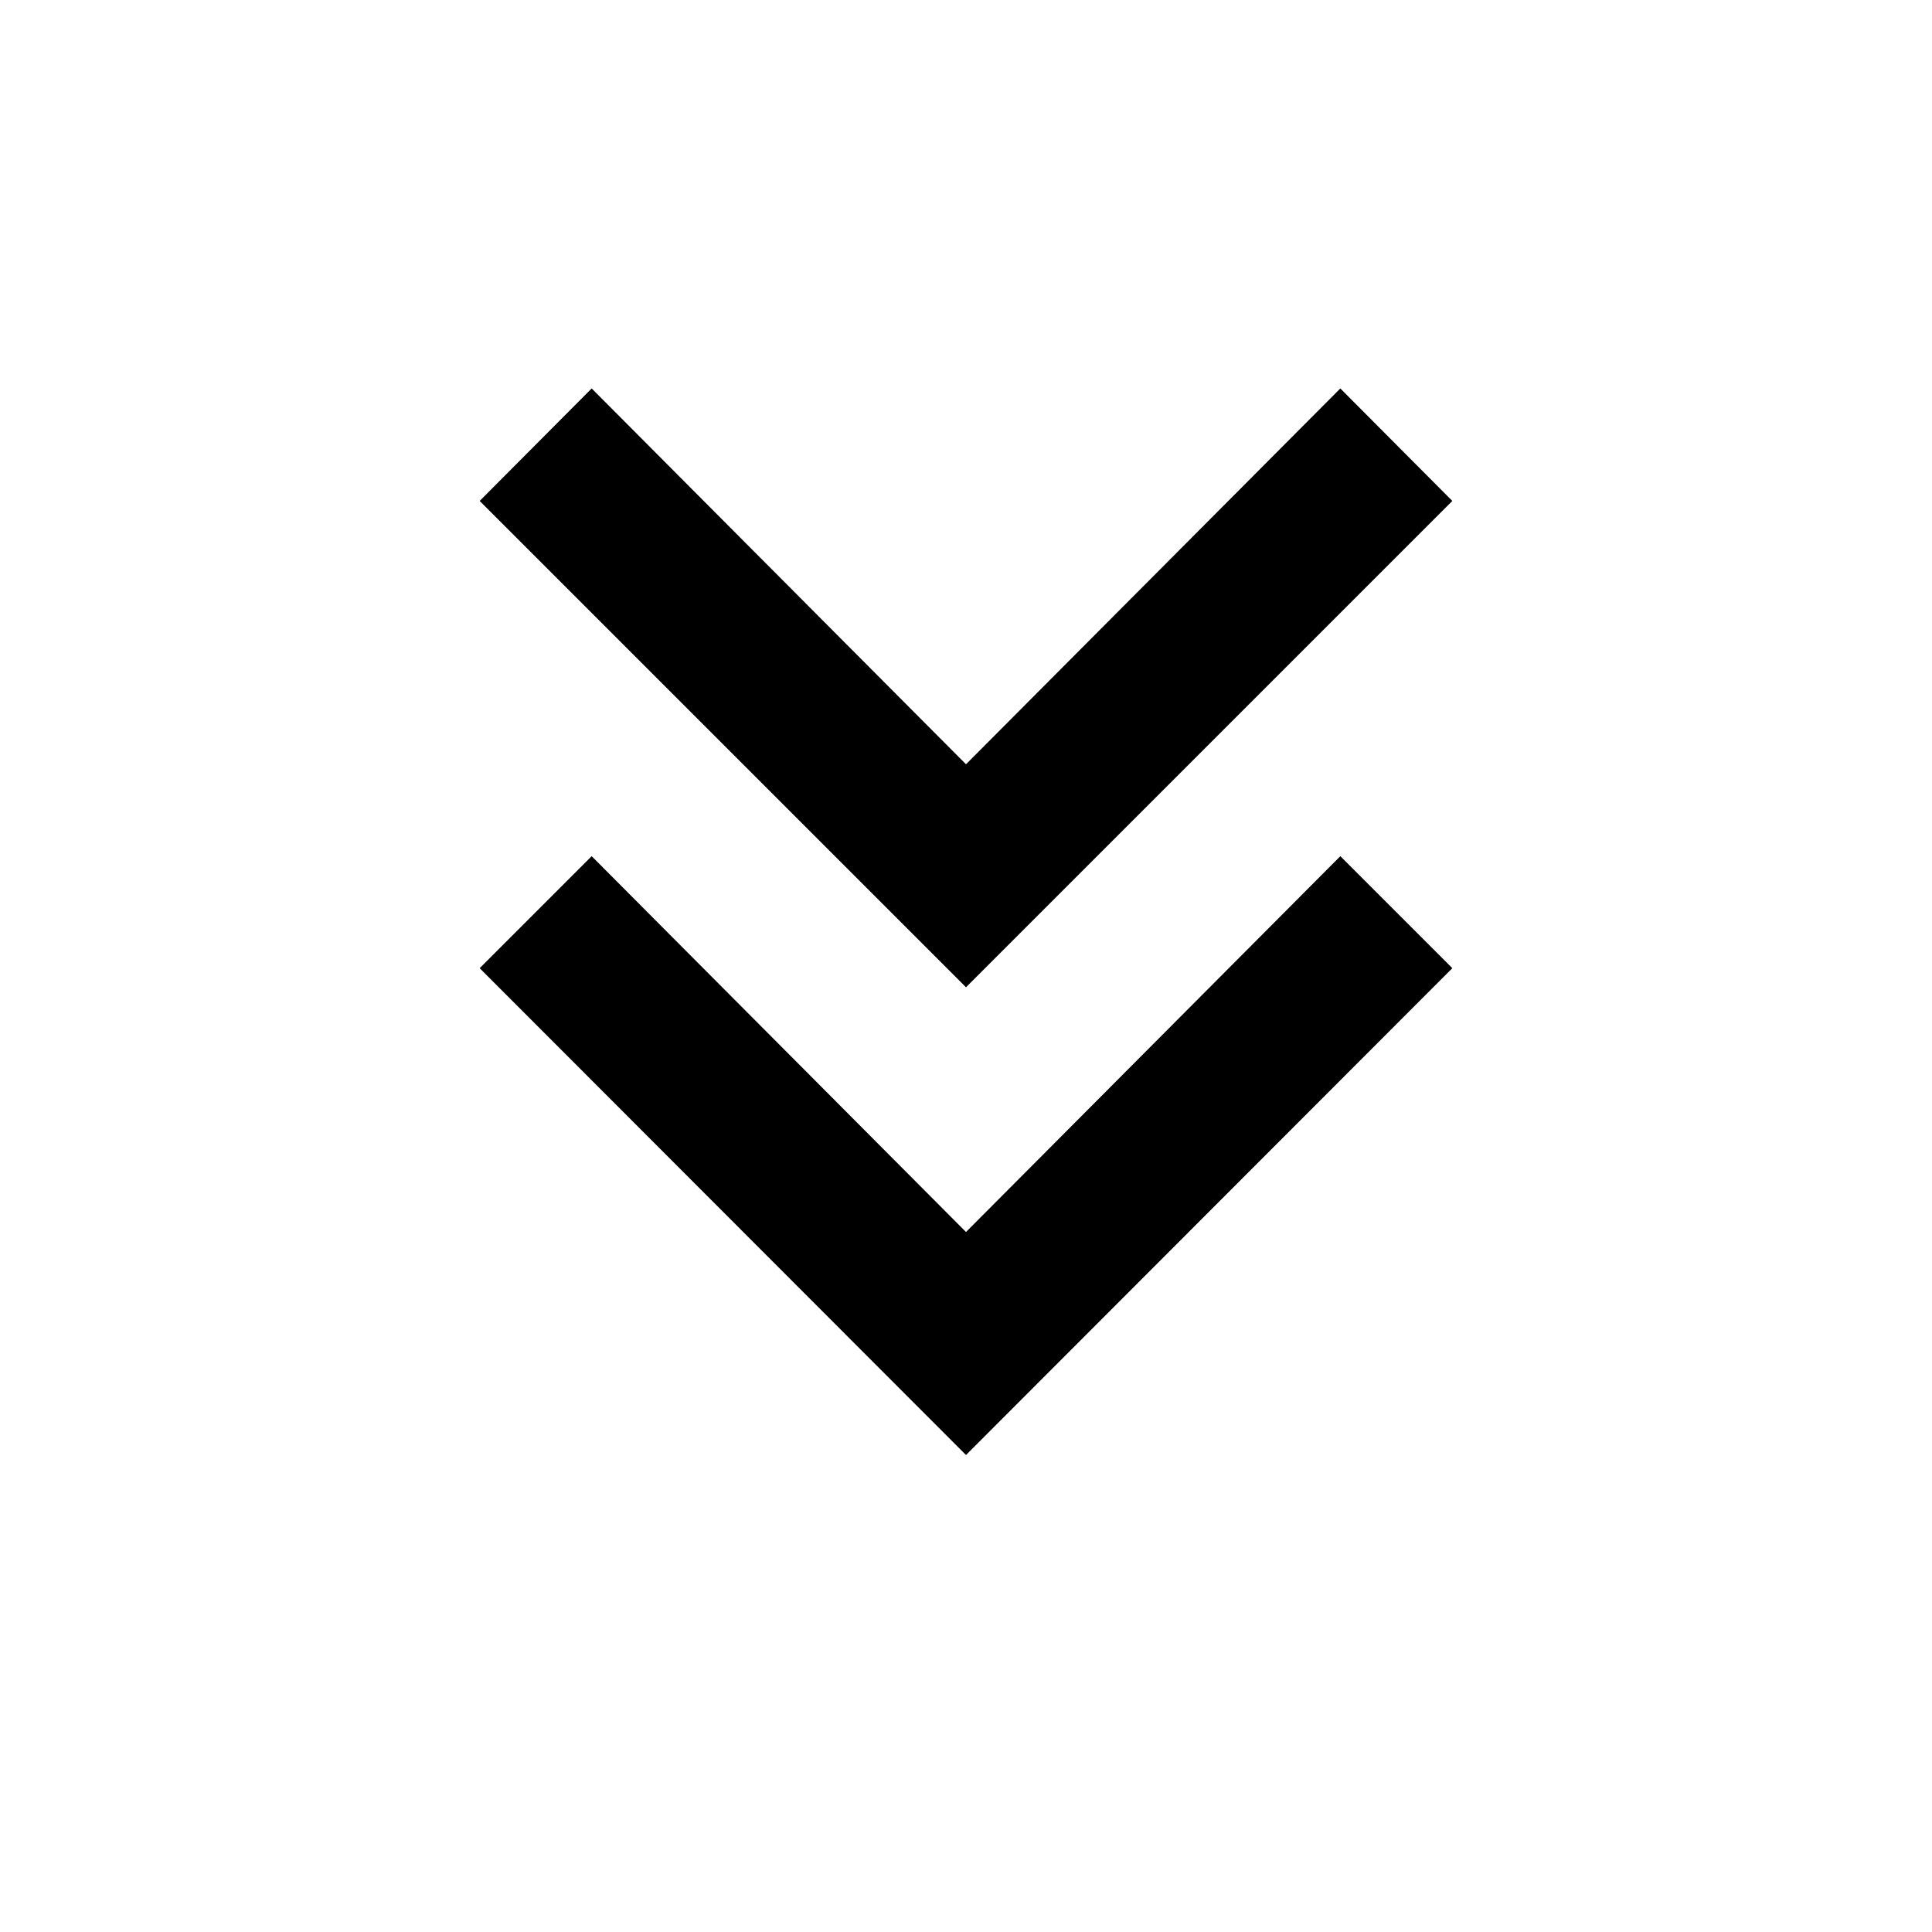 <svg xmlns="http://www.w3.org/2000/svg" height="20" viewBox="0 -960 960 960" width="20"><path d="M480-237.021 238.348-478.913 294-534.565l186 186.739 186-186.739 55.652 55.652L480-237.021Zm0-232.414L238.348-711.087 294-766.979l186 186.74 186-186.74 55.652 55.892L480-469.435Z"/></svg>